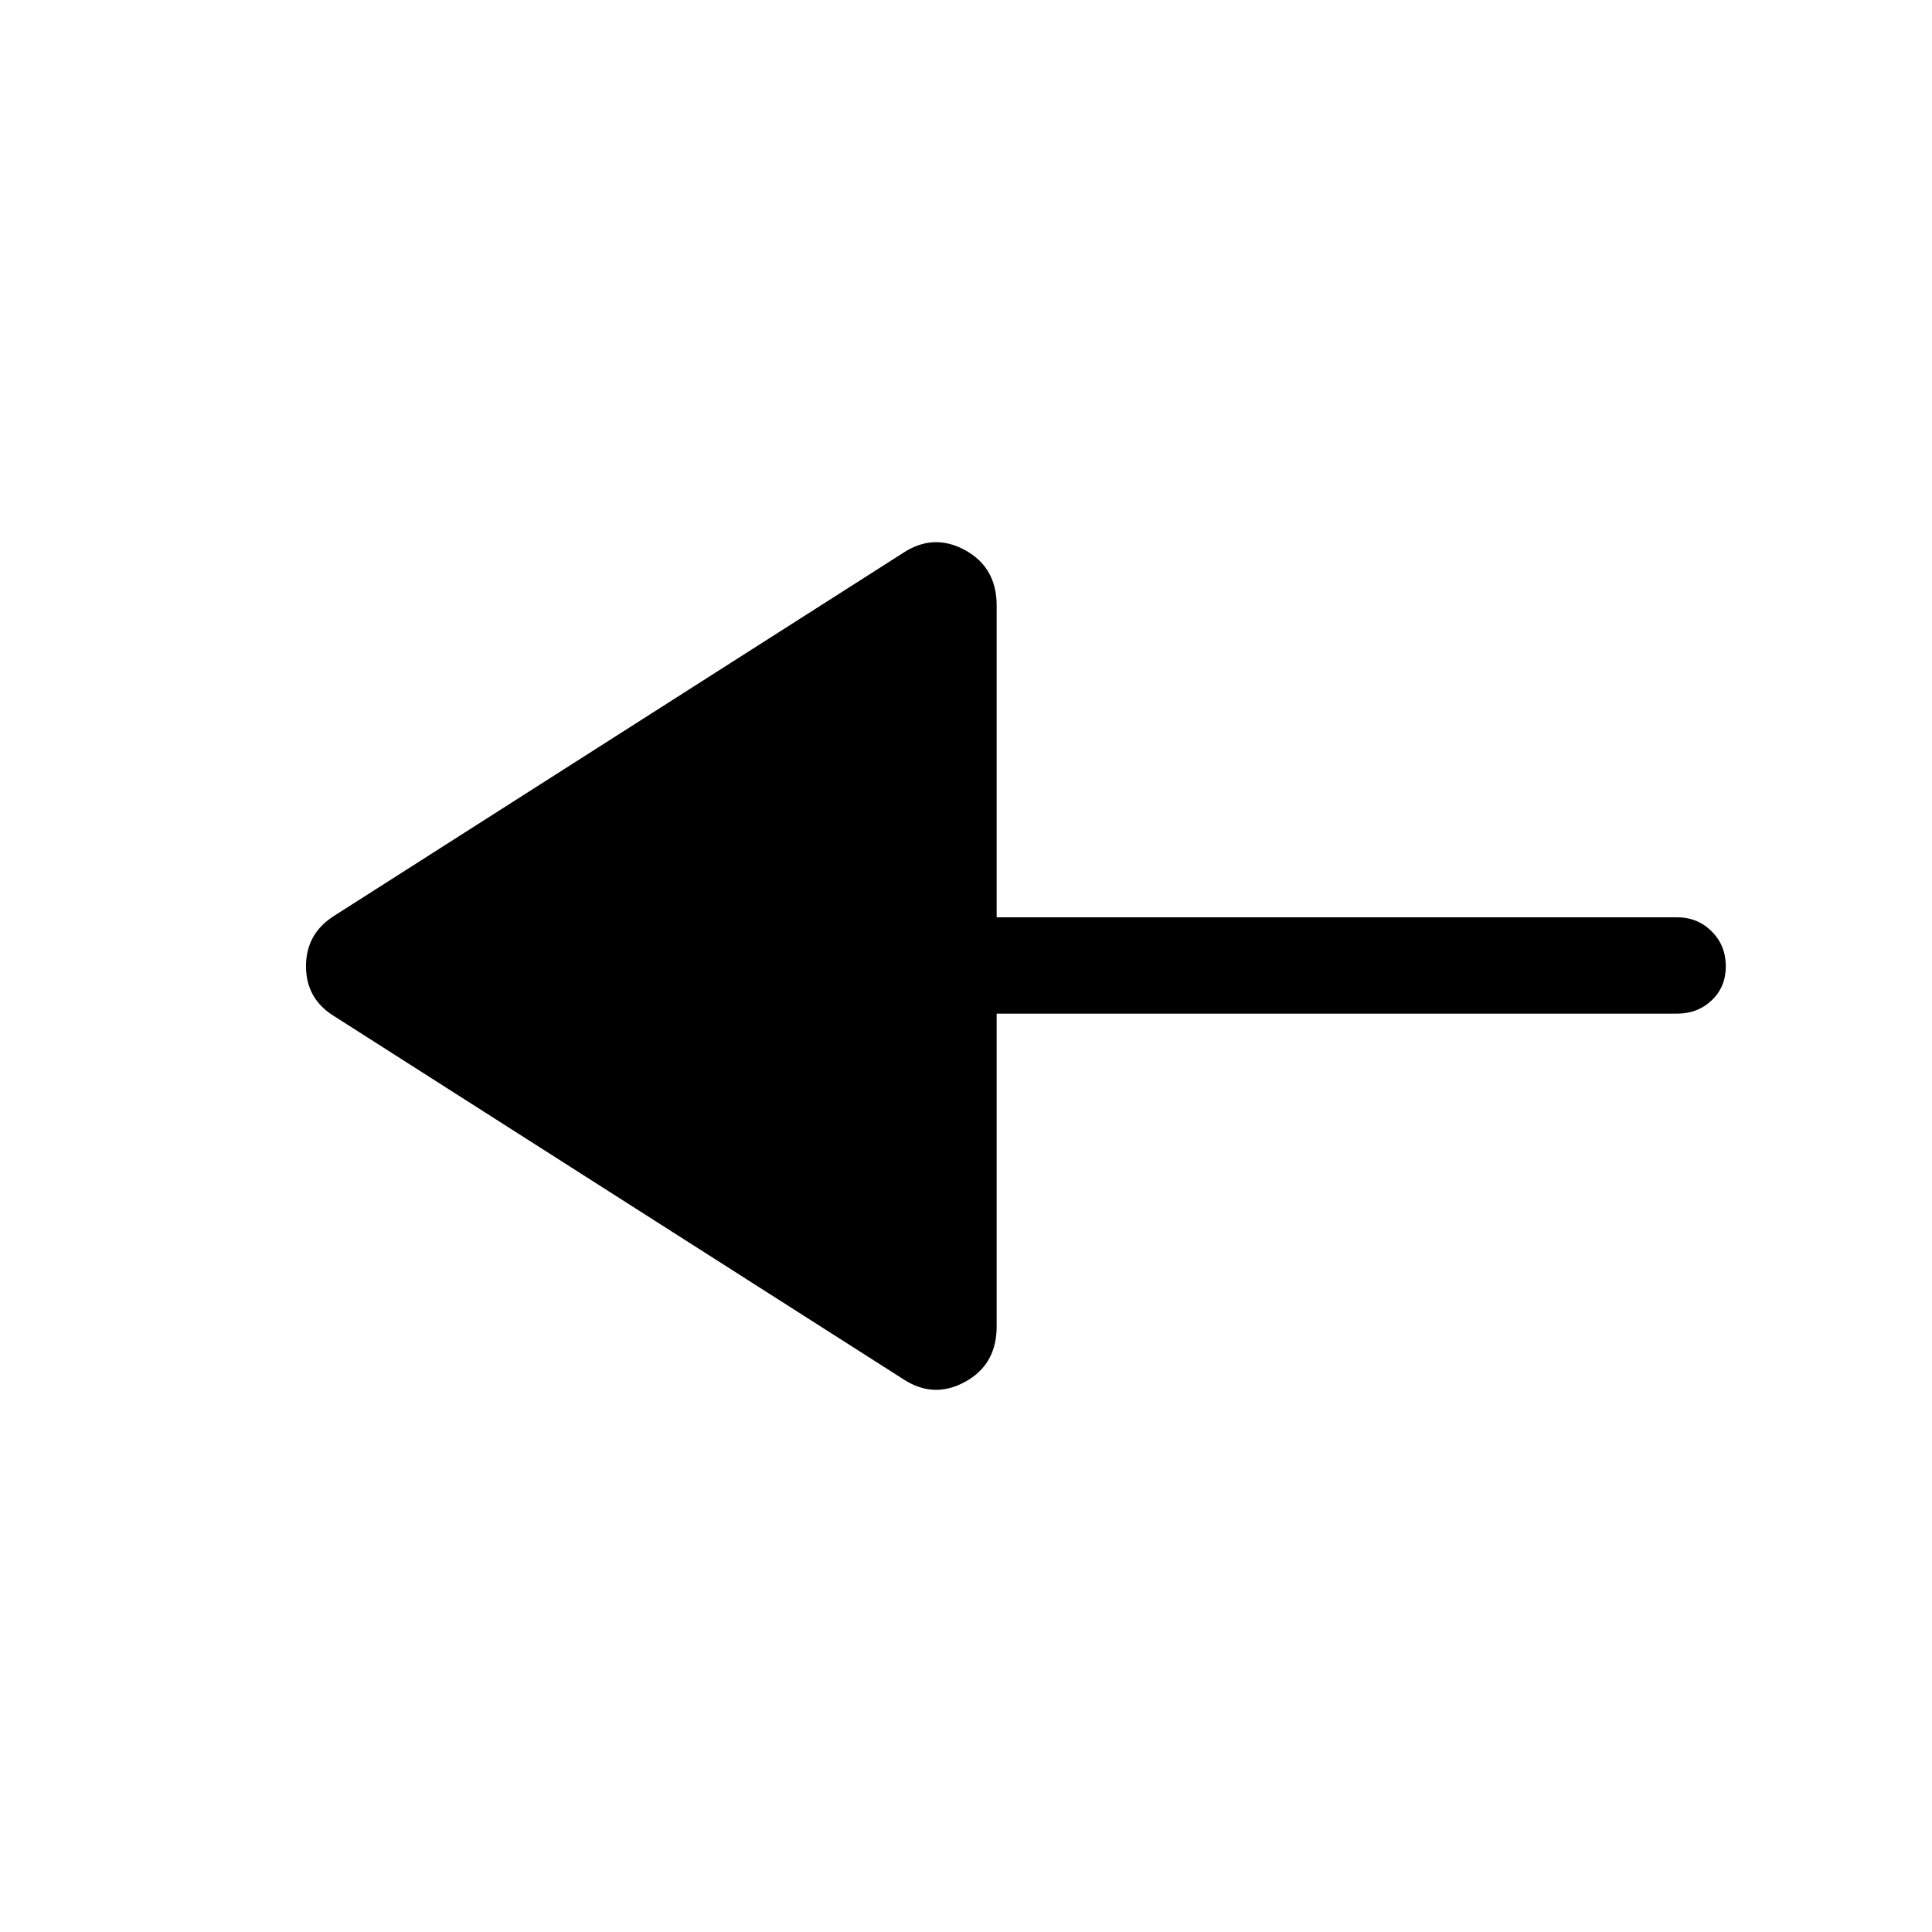 <svg xmlns="http://www.w3.org/2000/svg" height="40" viewBox="0 -960 960 960" width="40"><path d="M448.83-274.7 166.35-454.87q-14.3-8.64-14.3-25.02t14.3-25.24L448.83-685.3q15.07-9.89 30.73-1.32 15.67 8.57 15.67 27.49v154.93h338.1q10.24 0 17.22 7.02 6.99 7.02 6.99 17.31t-6.99 16.92q-6.98 6.63-17.22 6.63h-338.1v155.45q0 18.92-15.67 27.49-15.66 8.57-30.73-1.32Z"/></svg>